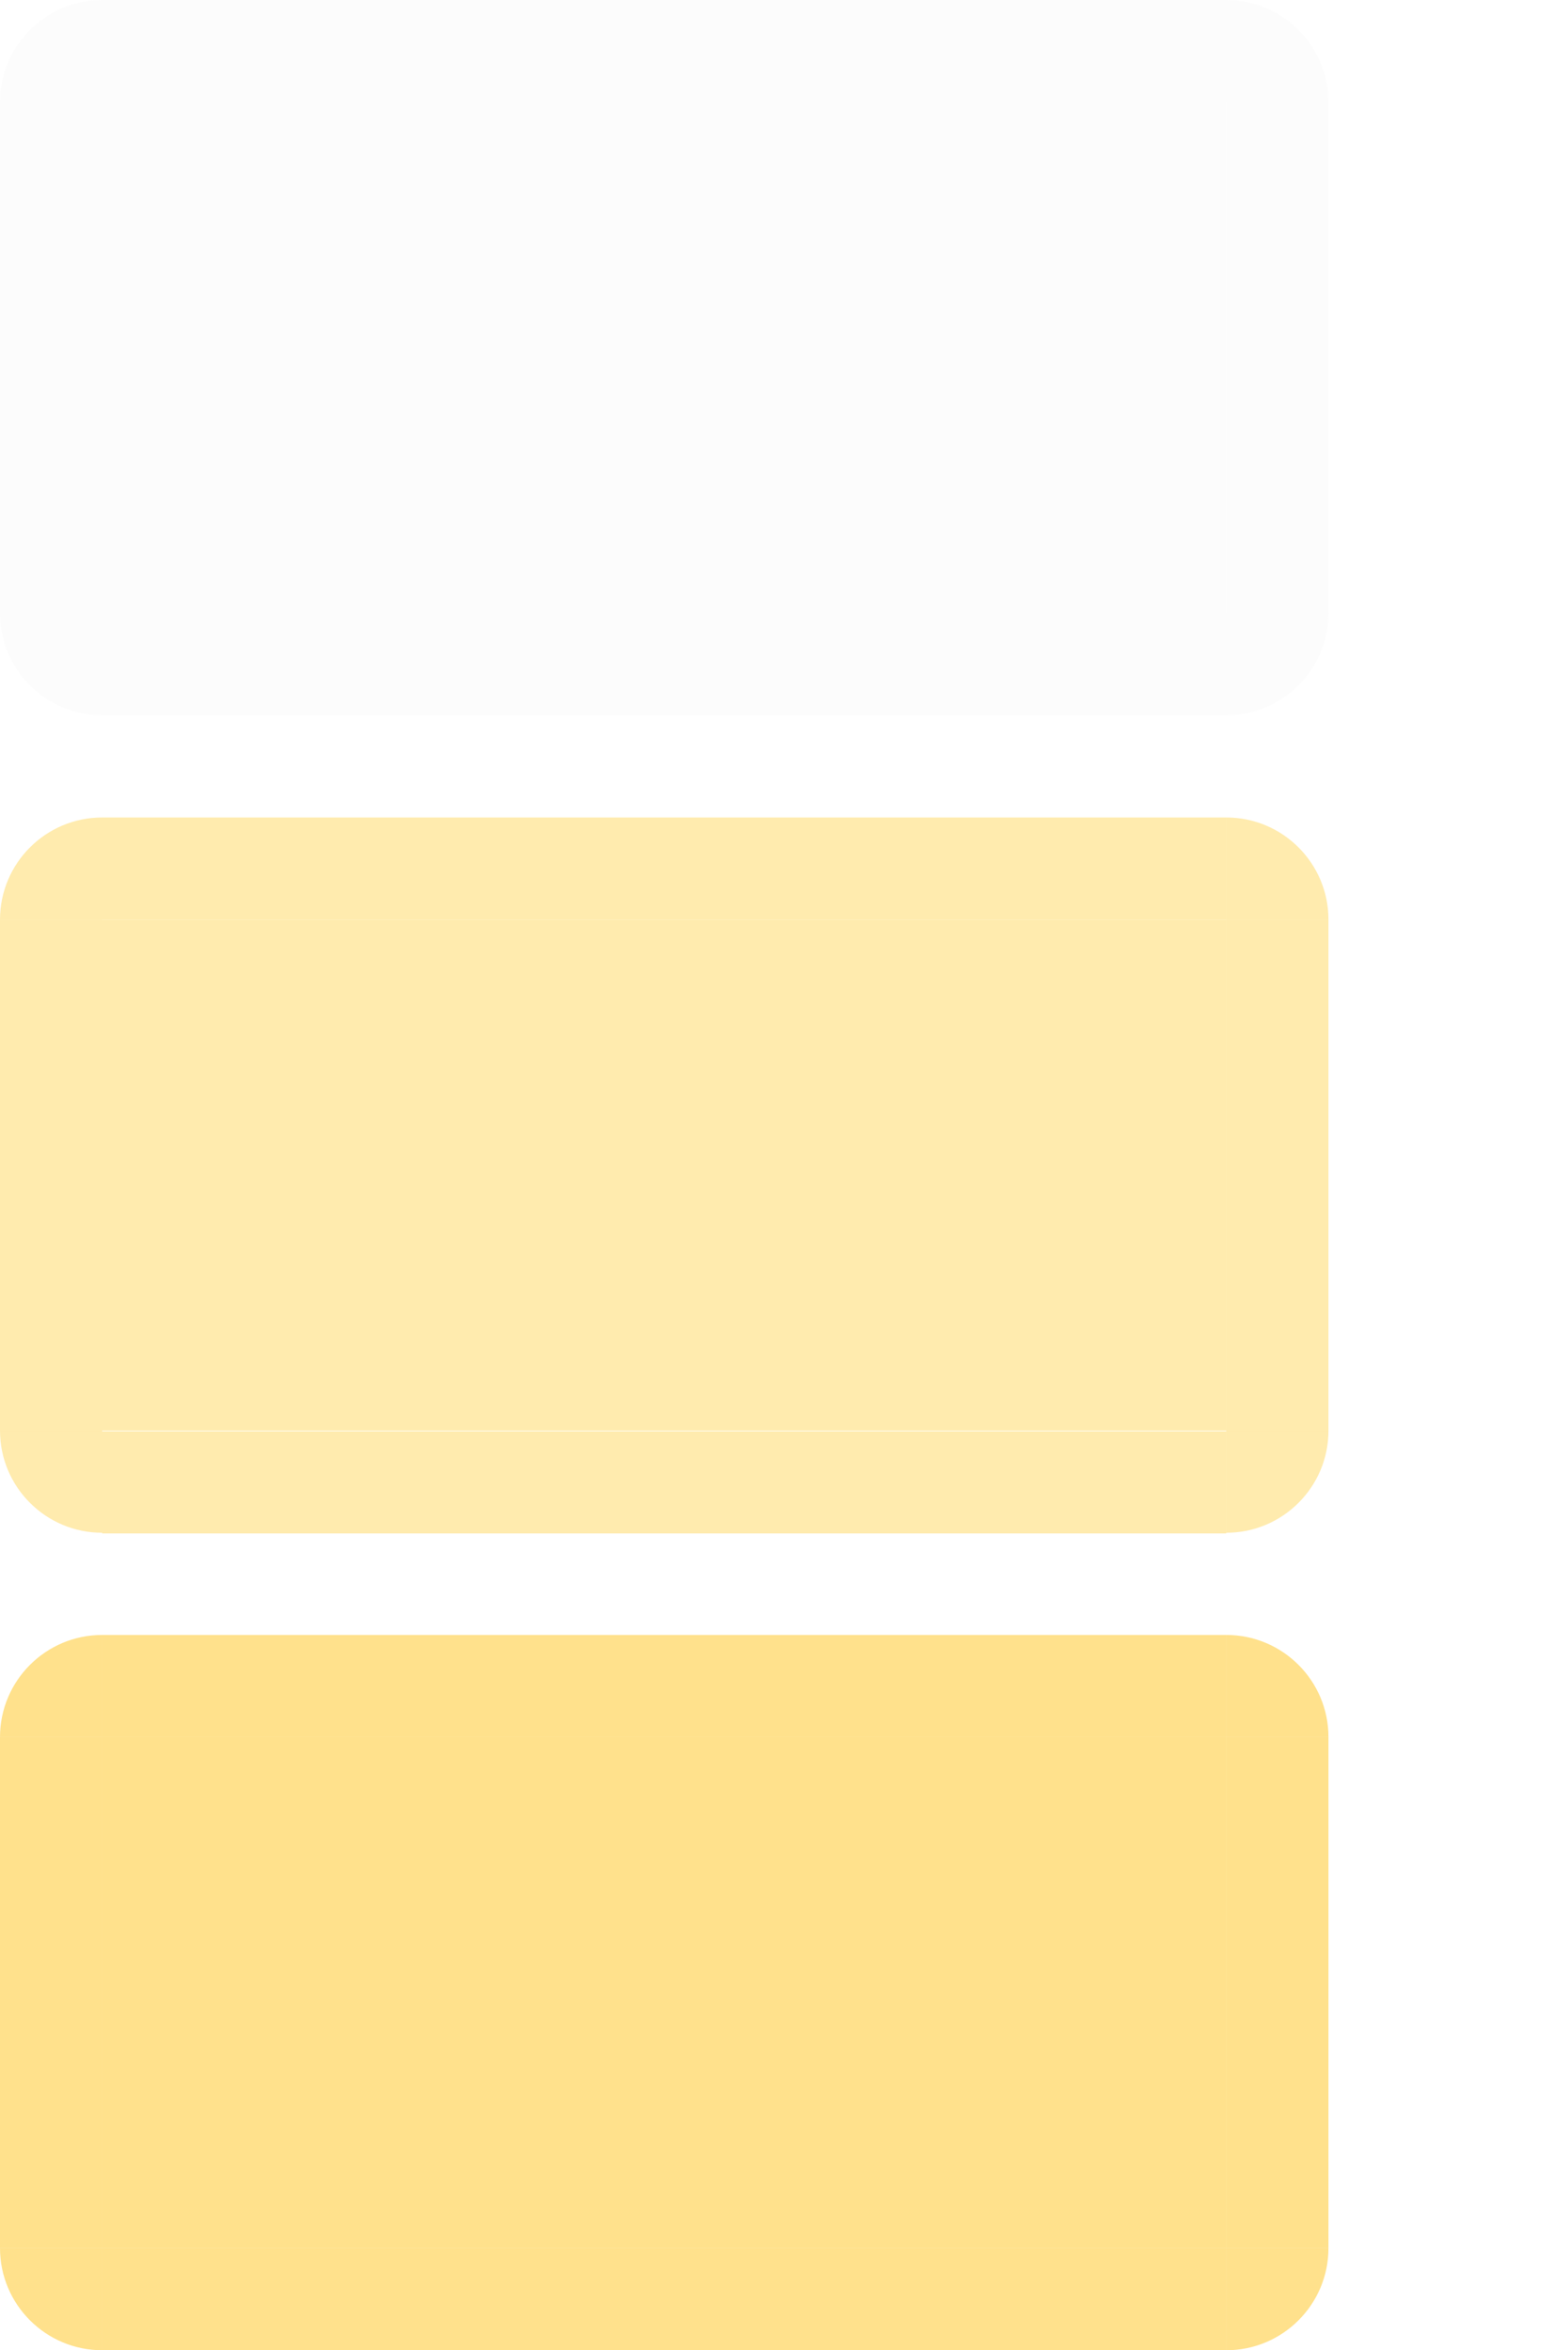 <svg xmlns="http://www.w3.org/2000/svg" width="15.344" height="23" version="1">
 <path id="normal-left" style="opacity:0.1;fill:#dfdfdf" d="m 9.5e-6,1 0,5 1,0 0,-5 -1,0 z"/>
 <path id="normal-right" style="opacity:0.1;fill:#dfdfdf" d="m 13,1 0,5 -1,0 0,-5 1,0 z"/>
 <rect id="normal-bottom" style="opacity:0.1;fill:#dfdfdf" width="11" height="1" x="1" y="6"/>
 <path id="normal-top" style="opacity:0.1;fill:#dfdfdf" d="m 1,0 0,1 11,0 0,-1 -11,0 z"/>
 <path id="hover-left" style="opacity:0.32;fill:#ffbe00" d="m 9.5e-6,9 0,5 1,0 0,-5 -1,0 z"/>
 <path id="hover-right" style="opacity:0.32;fill:#ffbe00" d="m 13,9 0,5 -1,0 0,-5 1,0 z"/>
 <path id="hover-top" style="opacity:0.32;fill:#ffbe00" d="m 1,8 0,0.999 11,0 0,-0.999 -11,0 z"/>
 <path id="active-left" style="opacity:0.45;fill:#ffbe00" d="m 0,17 0,5 1,0 L 1,17 0,17 z"/>
 <path id="active-right" style="opacity:0.45;fill:#ffbe00" d="m 13,17 0,5 -1,0 0,-5 1,0 z"/>
 <rect id="active-bottom" style="opacity:0.45;fill:#ffbe00" width="11" height="1.001" x="1" y="22"/>
 <path id="active-top" style="opacity:0.45;fill:#ffbe00" d="m 1,16 0,1 11,0 0,-1 L 1,16 z"/>
 <rect id="normal-center" style="opacity:0.1;fill:#dfdfdf" width="11" height="5" x="1" y="-6" transform="scale(1,-1)"/>
 <rect id="active-center" style="opacity:0.45;fill:#ffbe00" width="11" height="5" x="1" y="-22" transform="scale(1,-1)"/>
 <rect id="hover-center" style="opacity:0.32;fill:#ffbe00" width="11" height="5" x="1" y="-14" transform="scale(1,-1)"/>
 <g id="hover-bottom" transform="matrix(2.2,0,0,0.999,-1.2,-2.447)">
  <rect style="opacity:0.32;fill:#ffbe00" width="5" height="1.001" x="1" y="16.47"/>
 </g>
 <path id="hover-bottomleft" style="opacity:0.32;fill:#ffbe00" d="m 9.5e-6,14 c 0,0.552 0.448,1 1,1 l 0,-1 -1,0 z"/>
 <path id="hover-topleft" style="opacity:0.32;fill:#ffbe00" d="m 9.5e-6,9 c 0,-0.552 0.448,-1 1,-1 l 0,1 -1,0 z"/>
 <path id="hover-topright" style="opacity:0.32;fill:#ffbe00" d="m 13,9 c 0,-0.552 -0.448,-1 -1,-1 l 0,1 1,0 z"/>
 <path id="hover-bottomright" style="opacity:0.32;fill:#ffbe00" d="m 13,14 c 0,0.552 -0.448,1 -1,1 l 0,-1 1,0 z"/>
 <path id="normal-bottomleft" style="opacity:0.1;fill:#dfdfdf" d="m 9.5e-6,6 c 0,0.552 0.448,1 1,1 l 0,-1 -1,0 z"/>
 <path id="normal-topleft" style="opacity:0.1;fill:#dfdfdf" d="m 9.5e-6,1 c 0,-0.552 0.448,-1 1,-1 l 0,1 -1,0 z"/>
 <path id="normal-topright" style="opacity:0.1;fill:#dfdfdf" d="m 13,1 c 0,-0.552 -0.448,-1 -1,-1 l 0,1 1,0 z"/>
 <path id="normal-bottomright" style="opacity:0.1;fill:#dfdfdf" d="m 13,6 c 0,0.552 -0.448,1 -1,1 l 0,-1 1,0 z"/>
 <path id="active-bottomleft" style="opacity:0.45;fill:#ffbe00" d="m 9.5e-6,22 c 0,0.552 0.448,1 1,1 l 0,-1 -1,0 z"/>
 <path id="active-topleft" style="opacity:0.45;fill:#ffbe00" d="m 9.5e-6,17 c 0,-0.552 0.448,-1 1,-1 l 0,1 -1,0 z"/>
 <path id="active-topright" style="opacity:0.45;fill:#ffbe00" d="m 13,17 c 0,-0.552 -0.448,-1 -1,-1 l 0,1 1,0 z"/>
 <path id="active-bottomright" style="opacity:0.45;fill:#ffbe00" d="m 13,22 c 0,0.552 -0.448,1 -1,1 l 0,-1 1,0 z"/>
</svg>
